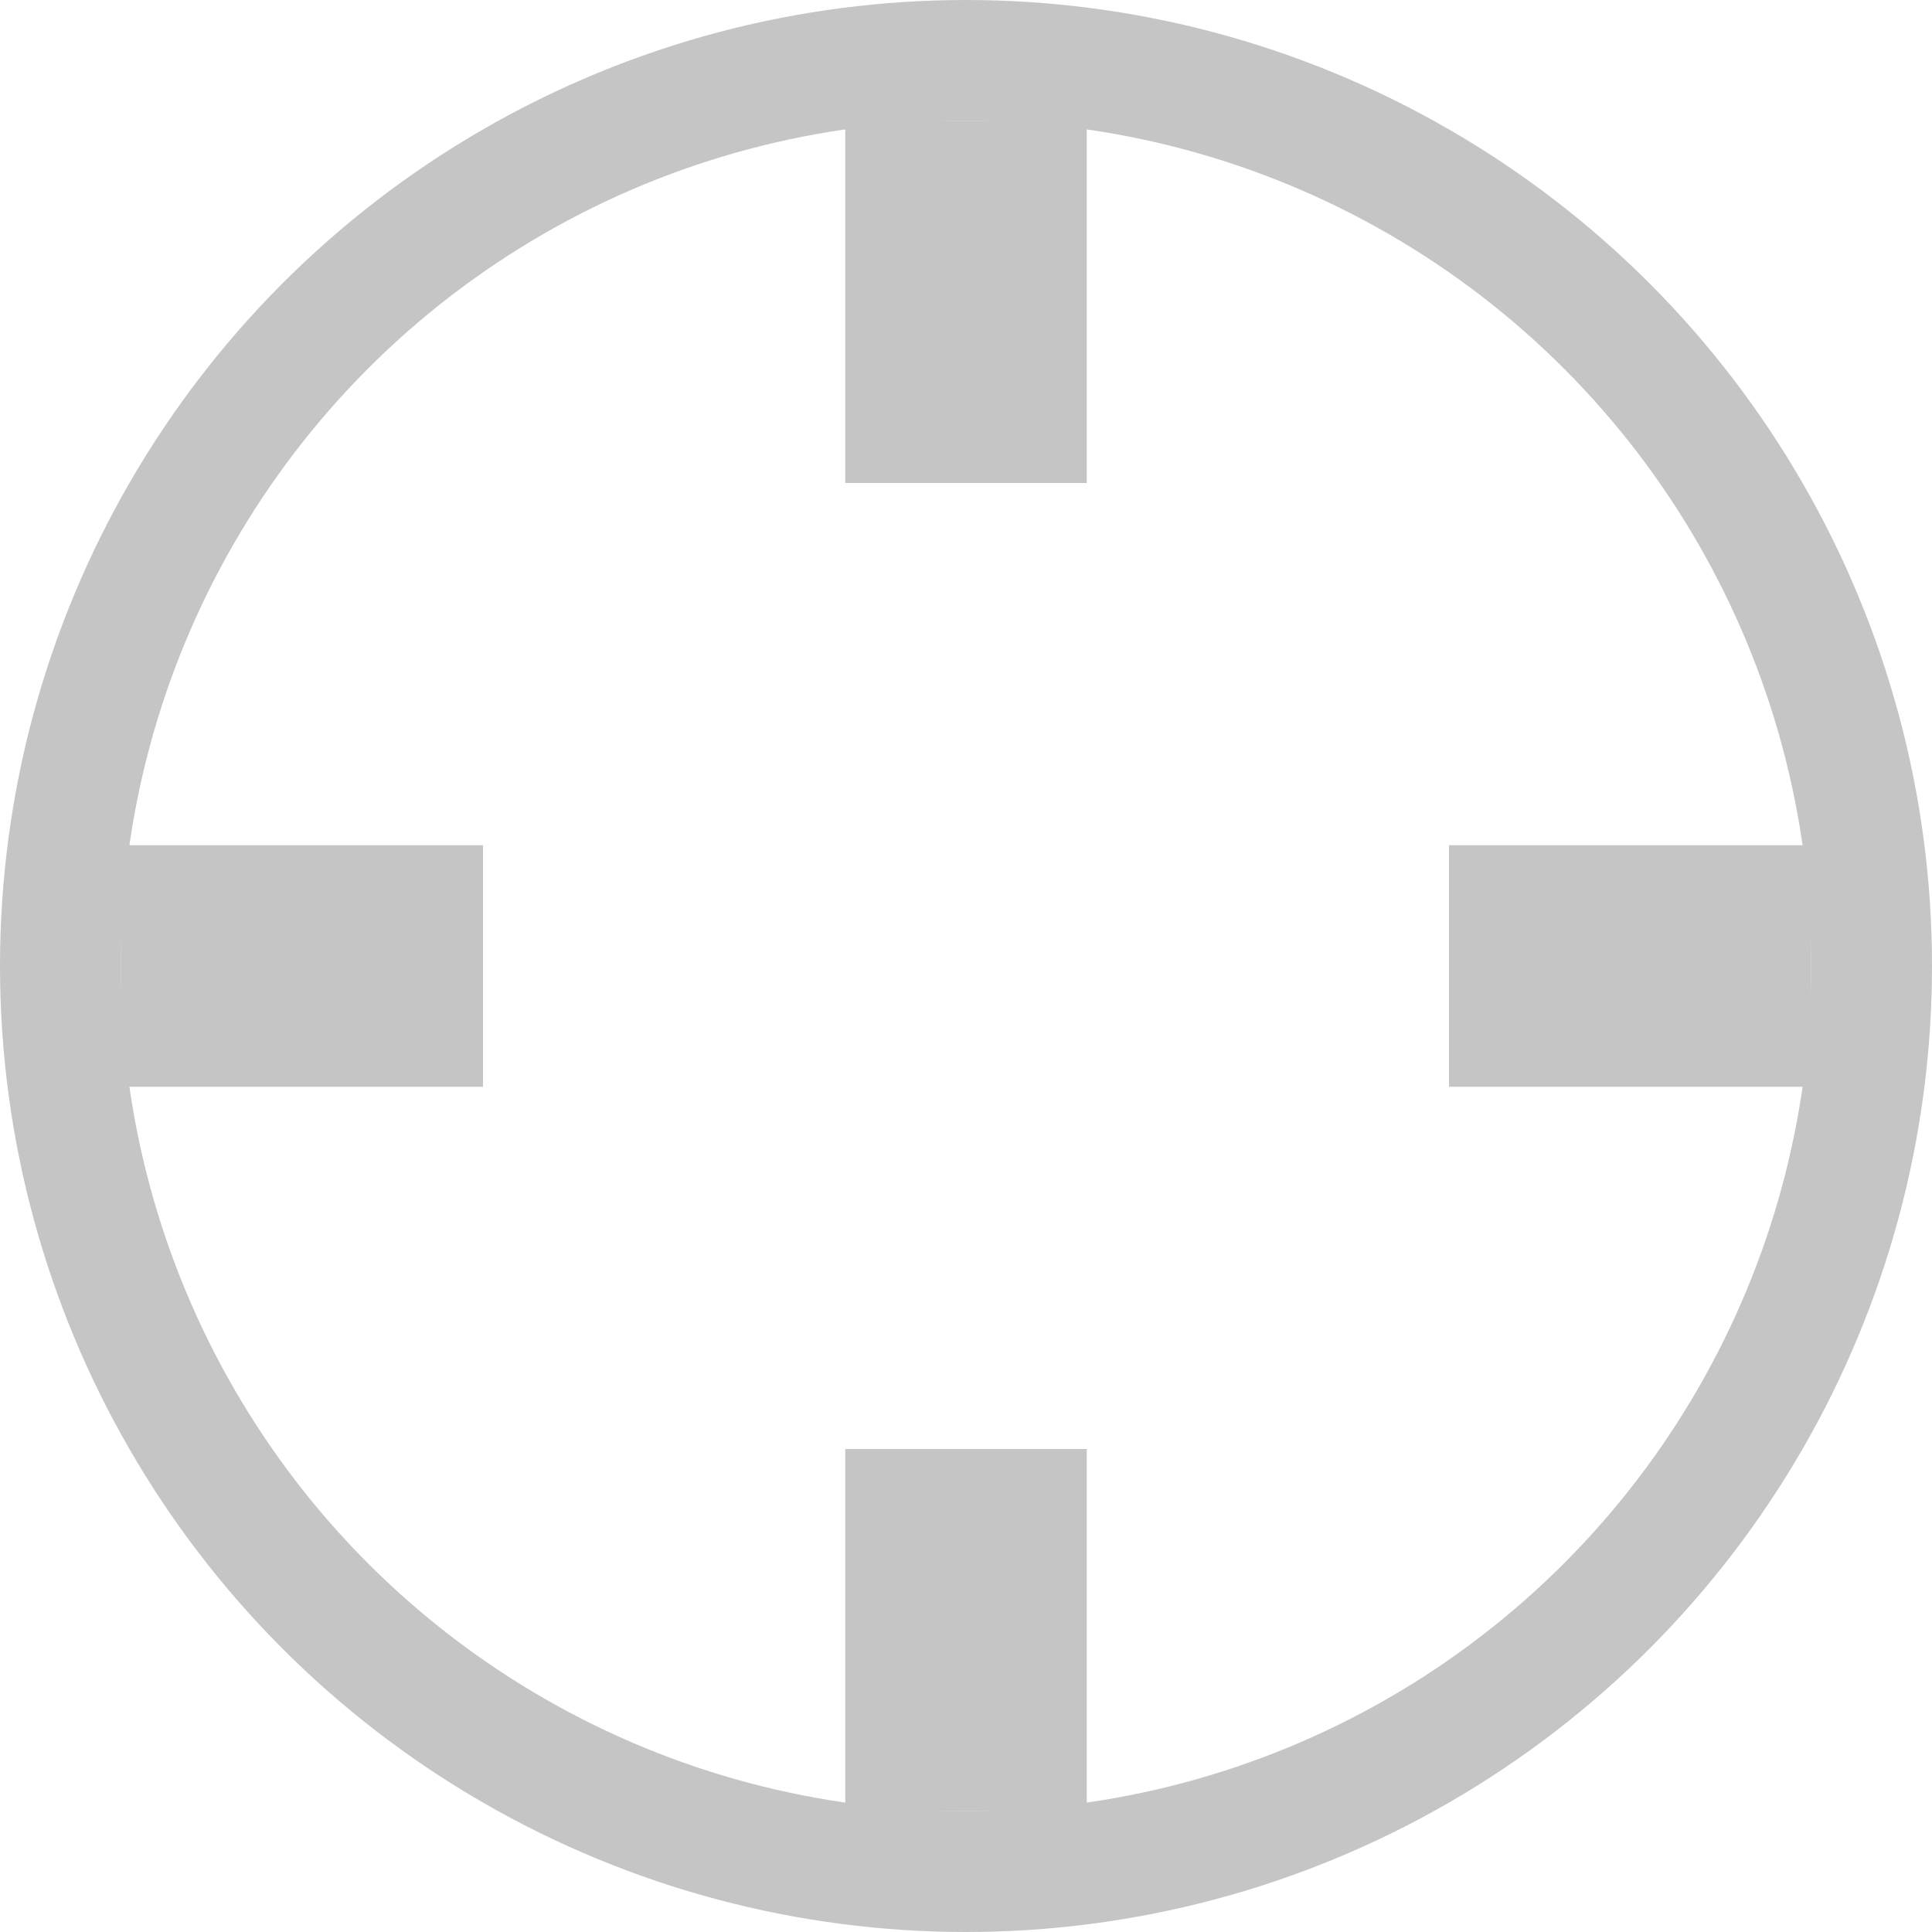 <svg width="16" height="16" viewBox="0 0 16 16" fill="none" xmlns="http://www.w3.org/2000/svg">
<circle cx="8" cy="8" r="7.5" stroke="#C5C5C5"/>
<line x1="8" y1="1" x2="8" y2="4" stroke="#C5C5C5" stroke-width="2"/>
<line x1="8" y1="12" x2="8" y2="15" stroke="#C5C5C5" stroke-width="2"/>
<line x1="1" y1="8" x2="4" y2="8" stroke="#C5C5C5" stroke-width="2"/>
<line x1="12" y1="8" x2="15" y2="8" stroke="#C5C5C5" stroke-width="2"/>
</svg>
